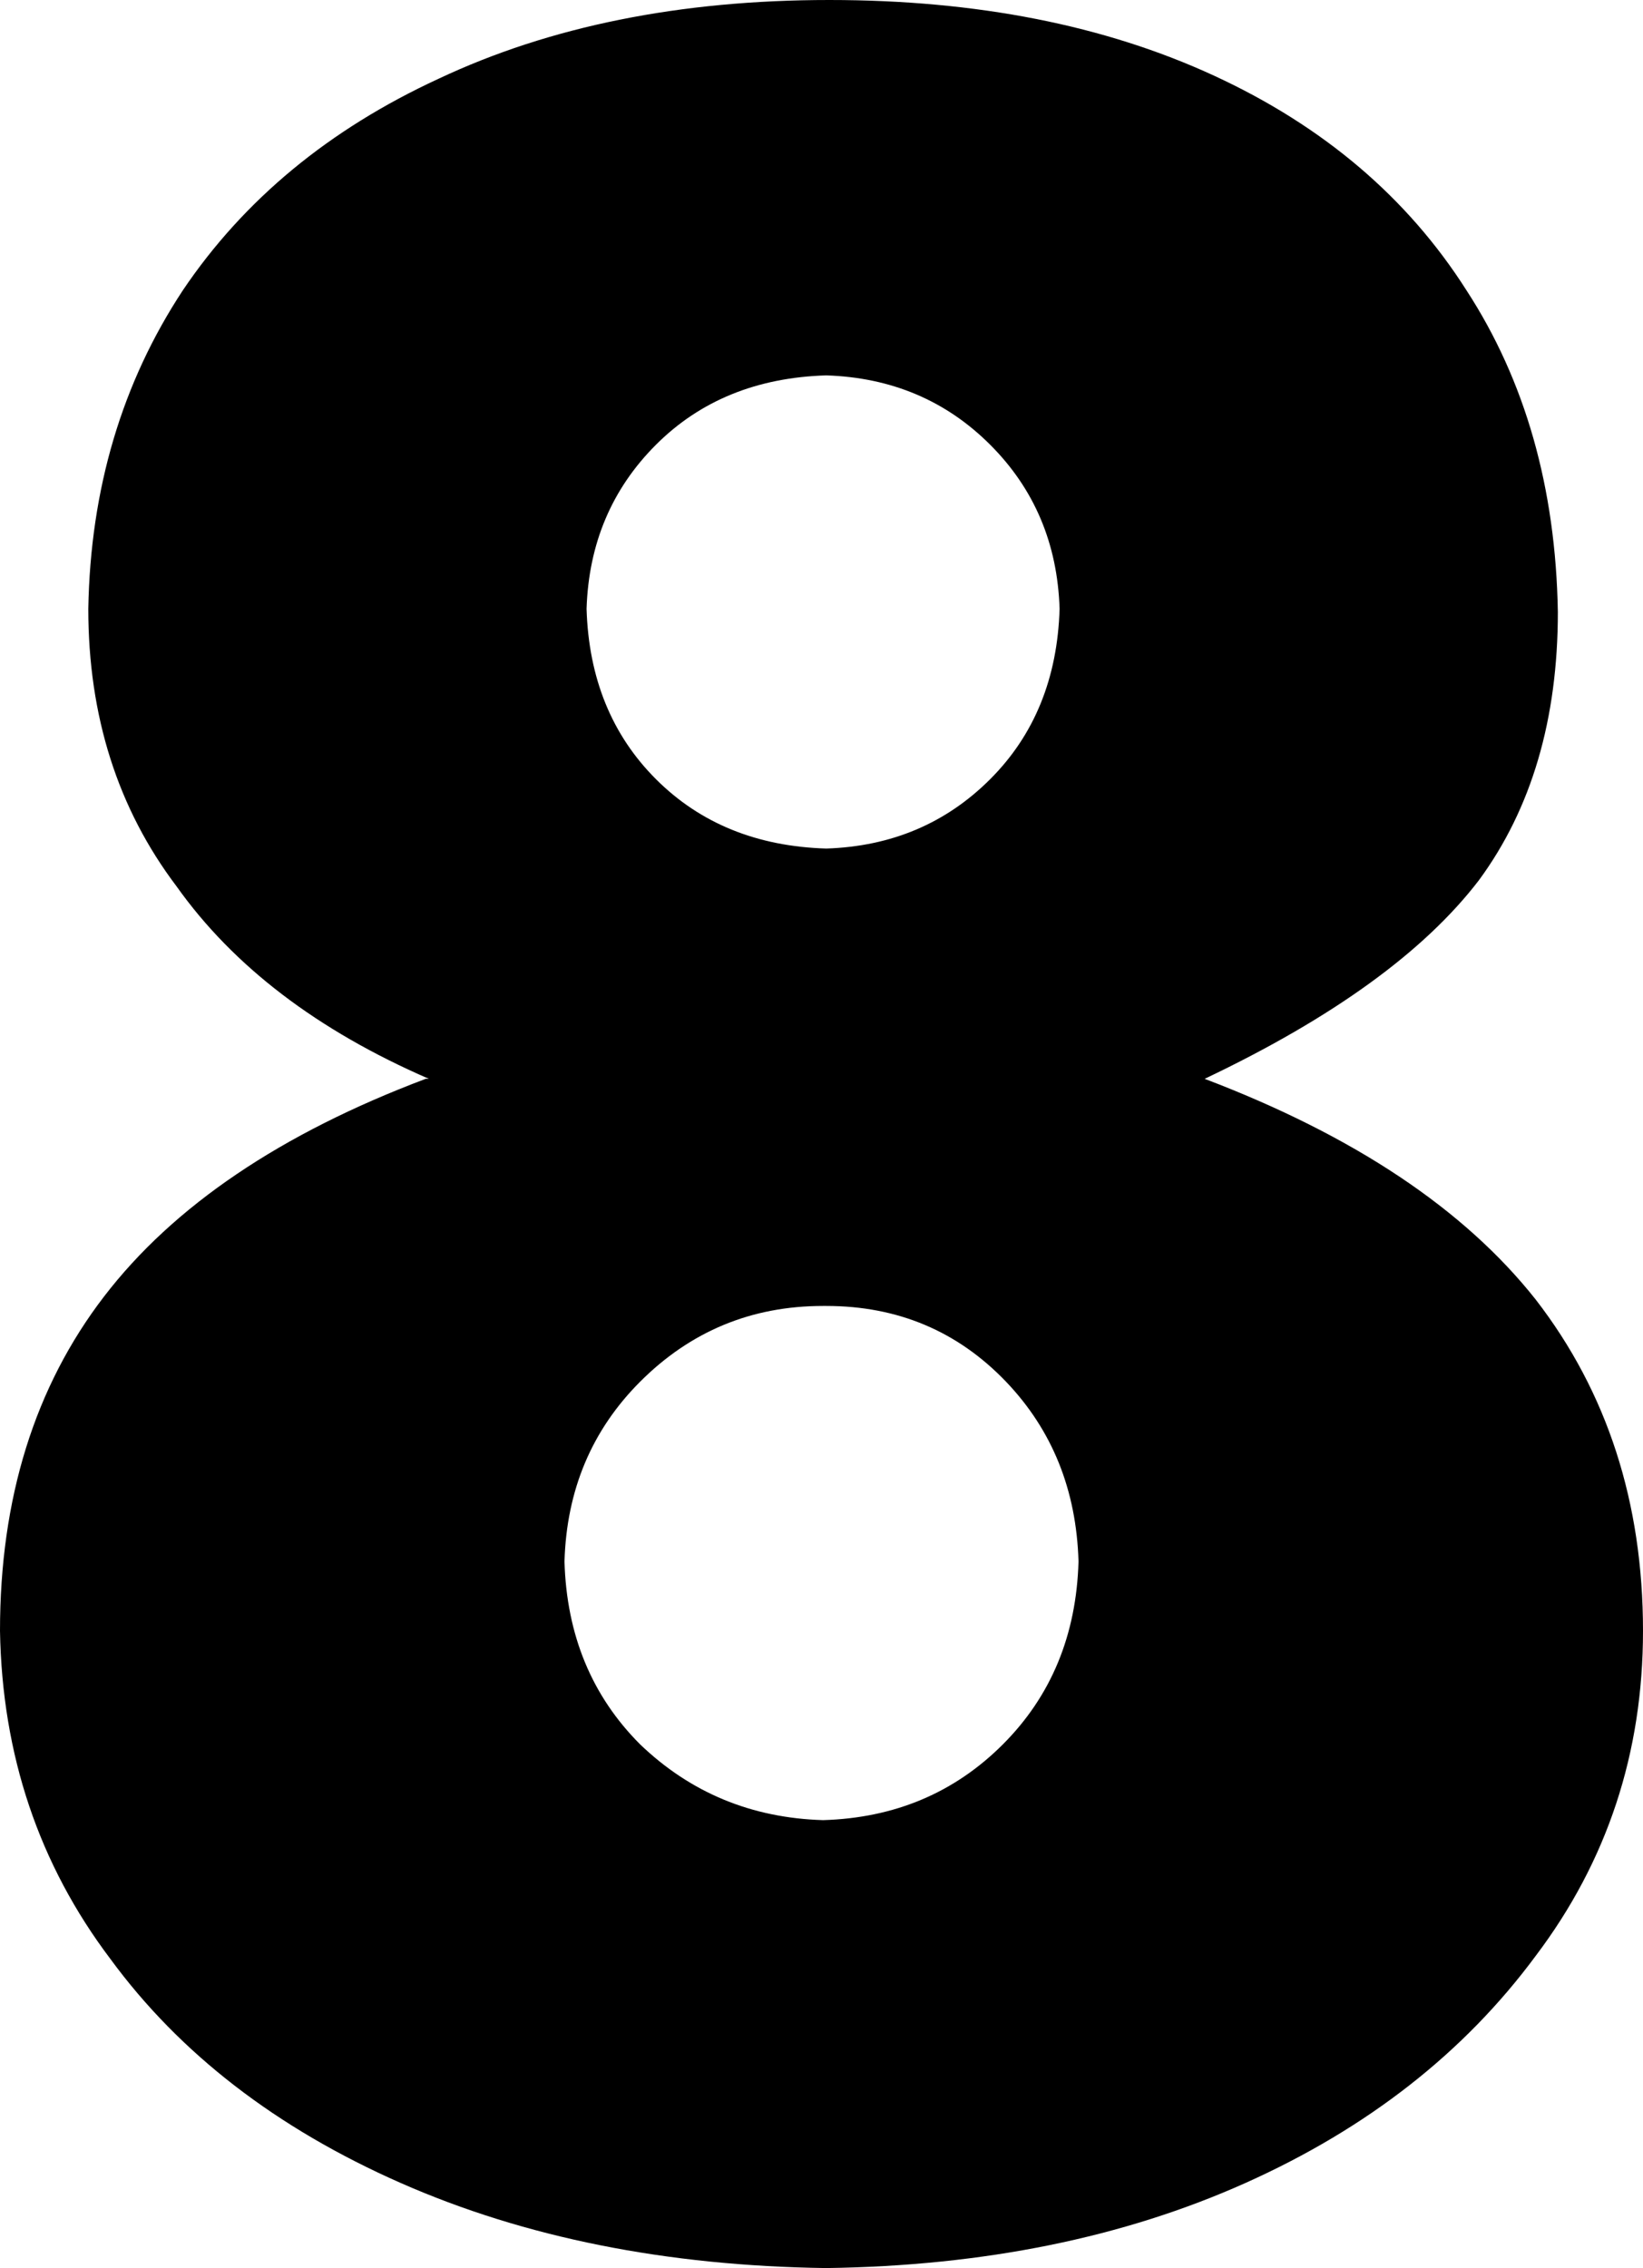 <?xml version="1.0" encoding="UTF-8" standalone="no"?>
<svg xmlns:xlink="http://www.w3.org/1999/xlink" height="35.95px" width="26.05px" xmlns="http://www.w3.org/2000/svg">
  <g transform="matrix(1.0, 0.0, 0.0, 1.0, -2.3, 35.05)">
    <path d="M15.4 -14.35 L15.35 -14.35 Q13.65 -14.35 12.45 -13.15 11.3 -12.0 11.25 -10.3 11.3 -8.55 12.45 -7.4 13.65 -6.25 15.35 -6.2 17.05 -6.25 18.2 -7.4 19.35 -8.55 19.4 -10.3 19.35 -12.0 18.25 -13.15 17.1 -14.35 15.4 -14.35 M15.4 -29.1 Q13.75 -29.05 12.7 -28.0 11.65 -26.95 11.6 -25.4 11.65 -23.75 12.7 -22.7 13.75 -21.65 15.4 -21.6 16.95 -21.65 18.0 -22.7 19.05 -23.75 19.1 -25.4 19.05 -26.95 18.0 -28.0 16.95 -29.05 15.4 -29.1 M21.55 -33.85 Q24.15 -32.65 25.55 -30.45 26.95 -28.3 27.0 -25.35 27.0 -22.8 25.75 -21.1 24.45 -19.4 21.4 -17.95 24.95 -16.6 26.65 -14.45 28.35 -12.25 28.35 -9.2 28.35 -6.3 26.65 -4.05 24.95 -1.75 22.05 -0.45 19.15 0.85 15.4 0.9 11.6 0.85 8.65 -0.45 5.7 -1.75 4.05 -4.0 2.35 -6.25 2.3 -9.2 2.3 -12.35 3.95 -14.5 5.6 -16.65 9.05 -17.95 L9.1 -17.95 Q6.45 -19.1 5.1 -21.0 3.7 -22.85 3.7 -25.4 3.75 -28.25 5.2 -30.45 6.65 -32.6 9.25 -33.8 11.9 -35.05 15.45 -35.05 18.95 -35.05 21.55 -33.85" fill="#000000" fill-rule="evenodd" stroke="none"/>
  </g>
</svg>
